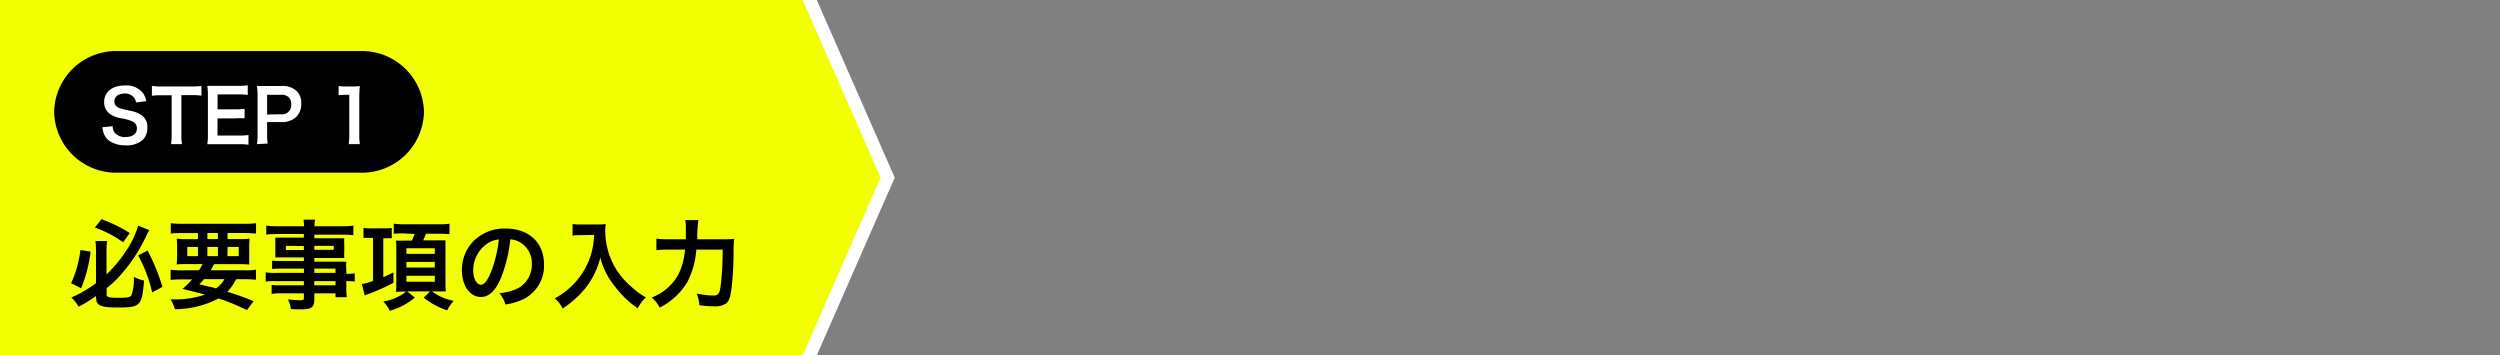 <svg id="レイヤー_1" data-name="レイヤー 1" xmlns="http://www.w3.org/2000/svg" viewBox="0 0 380 54"><rect x="0" y="0" width="380" height="54" fill="#808080" stroke="none"/><defs><style>.cls-1{fill:none;}.cls-2{fill:#F1FF00;}.cls-3{fill:#000;}.cls-4{fill:#fff;}</style></defs><rect class="cls-1" width="380" height="54"/><polygon class="cls-2" points="122.59 54 0 54 0 0 122.59 0 134.83 27 122.59 54"/><path class="cls-3" d="M13.77,38.25a21,21,0,0,1-1.44,5.57l-1.52-.77A16.74,16.74,0,0,0,12.22,38ZM14.59,45a18.42,18.42,0,0,1-2.65,1.62,5.16,5.16,0,0,0-1.1-1.4,18.64,18.64,0,0,0,3.75-2.18V38.13a11.22,11.22,0,0,0-.08-1.49h1.77a10.85,10.85,0,0,0-.09,1.45v3.63a21.19,21.19,0,0,0,3.15-3.85A13.64,13.64,0,0,0,21,34.3l1.69.68a9.26,9.26,0,0,0-.57,1.13,25.38,25.38,0,0,1-3.69,5.58,16.18,16.18,0,0,1-2.22,2.11v1c0,.37.39.47,1.78.47s1.81-.1,2-.41a7.37,7.37,0,0,0,.35-2.78,5.89,5.89,0,0,0,1.56.56c-.32,3.86-.56,4.1-4,4.1-2.68,0-3.29-.3-3.29-1.57Zm.84-11.68a21.69,21.69,0,0,1,4.29,2.1l-1,1.41a17.12,17.12,0,0,0-4.3-2.25Zm7,4.77a29.65,29.65,0,0,1,2.26,5.52l-1.56.84A21.9,21.9,0,0,0,21,38.82Z"/><path class="cls-3" d="M30.25,41.07a9.09,9.09,0,0,0,.54-.93H28.56c-.76,0-1.25,0-1.7.06a13.24,13.24,0,0,0,.06-1.42v-1a15,15,0,0,0-.06-1.5,12.67,12.67,0,0,0,1.63.07h1.6v-.92H27.65c-.69,0-1.23,0-1.69.07V33.93a13.47,13.47,0,0,0,1.81.09H37.1a12.94,12.94,0,0,0,1.82-.09v1.56c-.47,0-1-.07-1.7-.07H34.59v.92H36.3a12,12,0,0,0,1.64-.07,11.78,11.78,0,0,0-.06,1.5v1c0,.74,0,1.08,0,1.44a15.22,15.22,0,0,0-1.65-.06H32.55c-.31.55-.35.64-.53.93h5.19a9,9,0,0,0,1.7-.09v1.53a15.88,15.88,0,0,0-1.7-.08H35.88a6.94,6.94,0,0,1-1.33,1.91,39.79,39.79,0,0,1,4,1.43l-1,1.35-.85-.38a28.3,28.3,0,0,0-3.49-1.38A14.37,14.37,0,0,1,26.58,47a5.51,5.51,0,0,0-.66-1.5h.32a14.23,14.23,0,0,0,4.93-.72c-1.7-.45-2-.51-3.43-.87a10.4,10.4,0,0,0,1.45-1.44H27.62a15.54,15.54,0,0,0-1.69.08V41a11.41,11.41,0,0,0,1.69.09Zm-1.78-3.54v1.4h1.62v-1.4ZM31,42.43a8.13,8.13,0,0,1-.7.77c.51.15.51.15,1.66.41.16,0,.37.09.88.23a4.34,4.34,0,0,0,1.28-1.41Zm.52-6.09h1.6v-.92h-1.6Zm0,2.59h1.6v-1.4h-1.6Zm3.05,0h1.72v-1.4H34.59Z"/><path class="cls-3" d="M46.19,40.83H42.71a13.39,13.39,0,0,0-1.35.06V39.62a12.4,12.4,0,0,0,1.38.05h3.45v-.55H43.08c-.53,0-.89,0-1.23,0,0-.31,0-.62,0-1v-1c0-.41,0-.68,0-1,.38,0,.69,0,1.25,0h3.09v-.55h-4a16.57,16.57,0,0,0-1.72.08V34.3a13.47,13.47,0,0,0,1.81.09h3.93a5.89,5.89,0,0,0-.08-1h1.77a4.1,4.1,0,0,0-.1,1H51.9a13.57,13.57,0,0,0,1.81-.09v1.45A16.43,16.43,0,0,0,52,35.67H47.78v.55H51.1c.55,0,.88,0,1.23,0a9.55,9.55,0,0,0,0,1v1a8.83,8.83,0,0,0,0,1c-.32,0-.71,0-1.18,0H47.78v.55h3.29c.86,0,1.16,0,1.57,0a8.79,8.79,0,0,0,0,1.34v.51a9,9,0,0,0,1.28-.07V42.8a9.44,9.44,0,0,0-1.28-.07v.85a10.8,10.8,0,0,0,.08,1.59H51v-.58H47.78v.83c0,1.32-.37,1.6-2.16,1.6-.35,0-.94,0-1.41-.06a4.25,4.25,0,0,0-.45-1.46,16.34,16.34,0,0,0,1.86.14c.46,0,.57-.08.57-.34v-.71H42.74a9.65,9.65,0,0,0-1.45.08V43.3a9.67,9.67,0,0,0,1.39.06h3.51v-.63H42a10.36,10.36,0,0,0-1.61.07V41.41a9.91,9.91,0,0,0,1.58.07h4.24Zm-2.74-3.46V38h2.74v-.6Zm4.33.6h2.95v-.6H47.78ZM51,41.48v-.65H47.78v.65Zm-3.24,1.88H51v-.63H47.78Z"/><path class="cls-3" d="M56.25,36.17a8,8,0,0,0-1,0V34.64a7.46,7.46,0,0,0,1.26.07h1.88a11.48,11.48,0,0,0,1.16-.06v1.57a7.29,7.29,0,0,0-1,0h-.29v5.91c.51-.22.8-.35,1.54-.73v1.58a28.24,28.24,0,0,1-4.07,1.8l-.29.13L55,43.18a8.68,8.68,0,0,0,1.7-.49V36.17Zm5.16-.69c-.53,0-1.06,0-1.56.05V34a12.12,12.12,0,0,0,1.63.09h5.25A9.64,9.64,0,0,0,68.32,34v1.6a13.08,13.08,0,0,0-1.54-.07h-2c-.16.36-.3.64-.46,1h2.6l.79,0c0,.34,0,.76,0,1.29v5a12.5,12.5,0,0,0,.06,1.47,1.32,1.32,0,0,1-.16,0l-1.15,0h-.81a8.11,8.11,0,0,0,3.31,1.44,7.53,7.53,0,0,0-1,1.44,11.36,11.36,0,0,1-3.56-1.94l1-.94H61.89l1.16.94a9.88,9.88,0,0,1-3.79,2,6.58,6.58,0,0,0-1-1.41,7.33,7.33,0,0,0,3.48-1.5h-.38a11.76,11.76,0,0,0-1.18.05,12.72,12.72,0,0,0,.06-1.46v-5c0-.47,0-1.05-.06-1.34a11.83,11.83,0,0,0,1.22,0h1.19a9.71,9.71,0,0,0,.44-1Zm.36,3.11h4.32v-.85H61.77Zm0,2.07h4.32v-.85H61.77Zm0,2.16h4.32v-.9H61.77Z"/><path class="cls-3" d="M76.09,42.38c-.84,1.89-1.78,2.76-3,2.76-1.67,0-2.88-1.71-2.88-4.07a6.25,6.25,0,0,1,1.62-4.27,6.58,6.58,0,0,1,5.05-2.06c3.52,0,5.81,2.14,5.81,5.45a5.67,5.67,0,0,1-3.57,5.48,9.5,9.5,0,0,1-2.3.61,4.72,4.72,0,0,0-.9-1.72,7.82,7.82,0,0,0,2.92-.8,4.11,4.11,0,0,0,2-3.67,3.64,3.64,0,0,0-1.8-3.26,3.07,3.07,0,0,0-1.48-.44A21.46,21.46,0,0,1,76.09,42.38Zm-2.16-5.26a4.92,4.92,0,0,0-2,4c0,1.21.52,2.16,1.16,2.16.49,0,1-.61,1.52-1.88a19.38,19.38,0,0,0,1.21-5A3.71,3.71,0,0,0,73.93,37.12Z"/><path class="cls-3" d="M88.44,35.74c-.4,0-.84,0-1.41.07V34.05a8.77,8.77,0,0,0,1.38.07h2.33a8,8,0,0,0,1.34-.07A6.18,6.18,0,0,0,92,35a11.3,11.3,0,0,0,1.58,5.81A11.7,11.7,0,0,0,96,43.61a10.66,10.66,0,0,0,2.18,1.59,6,6,0,0,0-1.25,1.66,14.89,14.89,0,0,1-3.57-3.46A11.11,11.11,0,0,1,92,41.23a9.87,9.87,0,0,1-.75-2.08,12.24,12.24,0,0,1-2.1,4.43,14.62,14.62,0,0,1-3.64,3.32,4,4,0,0,0-1.2-1.54,11.48,11.48,0,0,0,3-2.31,11,11,0,0,0,2.51-4.34,11.91,11.91,0,0,0,.48-3Z"/><path class="cls-3" d="M109.7,36.37a15.76,15.76,0,0,0,1.89-.07,19.29,19.29,0,0,0-.09,2.21c0,2-.19,4.5-.33,5.47-.19,1.35-.4,1.86-.86,2.18a2.87,2.87,0,0,1-1.74.4,16.53,16.53,0,0,1-2.25-.16,7,7,0,0,0-.41-1.78,13.08,13.08,0,0,0,2.53.3c.69,0,.91-.27,1.07-1.25a42.56,42.56,0,0,0,.33-5.73h-4a12.64,12.64,0,0,1-1.34,4.89,10.21,10.21,0,0,1-4.23,3.92,5.16,5.16,0,0,0-1.21-1.53,7.74,7.74,0,0,0,4.13-3.65,10.68,10.68,0,0,0,.93-3.63H101.6a15.35,15.35,0,0,0-1.83.09V36.27a13.34,13.34,0,0,0,1.87.1h2.61c0-.59,0-.73,0-1.5a7.52,7.52,0,0,0-.09-1.42h2a17.17,17.17,0,0,0-.17,2.92Z"/><path class="cls-3" d="M64.44,17a9.42,9.42,0,0,1-9.54,9.25H17.77A9.42,9.42,0,0,1,8.23,17a9.42,9.42,0,0,1,9.54-9.24H54.9A9.42,9.42,0,0,1,64.44,17Z"/><path class="cls-4" d="M17.13,19.18a1.64,1.64,0,0,0,.31,1,2,2,0,0,0,1.61.65c1.1,0,1.76-.5,1.76-1.32a1.13,1.13,0,0,0-.55-1,6.73,6.73,0,0,0-1.92-.54,4,4,0,0,1-1.66-.67,2.18,2.18,0,0,1-.85-1.79c0-1.53,1.24-2.52,3.13-2.52a3.25,3.25,0,0,1,2.74,1.11,3,3,0,0,1,.54,1.28l-1.57.19a1.41,1.41,0,0,0-.33-.78A1.75,1.75,0,0,0,19,14.21c-1,0-1.61.48-1.61,1.2a1,1,0,0,0,.75,1,9.5,9.5,0,0,0,1.55.4,5,5,0,0,1,1.8.67,2.17,2.17,0,0,1,.91,1.9,2.56,2.56,0,0,1-.69,1.87,3.64,3.64,0,0,1-2.63.84,4.37,4.37,0,0,1-2.32-.58,2.55,2.55,0,0,1-1-1.25,4,4,0,0,1-.2-.92Z"/><path class="cls-4" d="M27.57,20.48a9.93,9.93,0,0,0,.09,1.43H26a10,10,0,0,0,.09-1.43v-6H24.6a10.11,10.11,0,0,0-1.51.08V13.06a10.3,10.3,0,0,0,1.5.08H29a10.91,10.91,0,0,0,1.62-.08v1.48A10.82,10.82,0,0,0,29,14.46H27.57Z"/><path class="cls-4" d="M37.77,22a8.74,8.74,0,0,0-1.42-.08H32.91c-.66,0-1,0-1.4,0a8.41,8.41,0,0,0,.09-1.45v-6a9.09,9.09,0,0,0-.09-1.42c.44,0,.73,0,1.4,0h3.33a10.86,10.86,0,0,0,1.42-.08v1.46a9.14,9.14,0,0,0-1.42-.08H33.07v2.27h2.67a10.67,10.67,0,0,0,1.44-.08v1.45A8.22,8.22,0,0,0,35.74,18H33.06v2.6h3.3a9.67,9.67,0,0,0,1.41-.08Z"/><path class="cls-4" d="M39.06,21.91a9.68,9.68,0,0,0,.09-1.42v-6a10.82,10.82,0,0,0-.09-1.42c.47,0,.81,0,1.4,0h2.3a3.13,3.13,0,0,1,2.35.78,2.58,2.58,0,0,1,.68,1.9,2.79,2.79,0,0,1-.74,2,3.13,3.13,0,0,1-2.35.8H40.6v1.84a8.45,8.45,0,0,0,.09,1.43Zm3.64-4.54a1.39,1.39,0,0,0,1.57-1.51,1.47,1.47,0,0,0-.37-1.06,1.51,1.51,0,0,0-1.2-.39H40.6v3Z"/><path class="cls-4" d="M53,21.91a8.67,8.67,0,0,0,.09-1.43V14.41H52.6a10.84,10.84,0,0,0-1.13.06v-1.4a5.61,5.61,0,0,0,1.1.07h1a7.16,7.16,0,0,0,1.13-.06,15.73,15.73,0,0,0-.09,1.82v5.58a8.75,8.75,0,0,0,.09,1.43Z"/><polygon class="cls-4" points="122 0 133.85 27 122 54 124.15 54 136 27 124.15 0 122 0"/></svg>